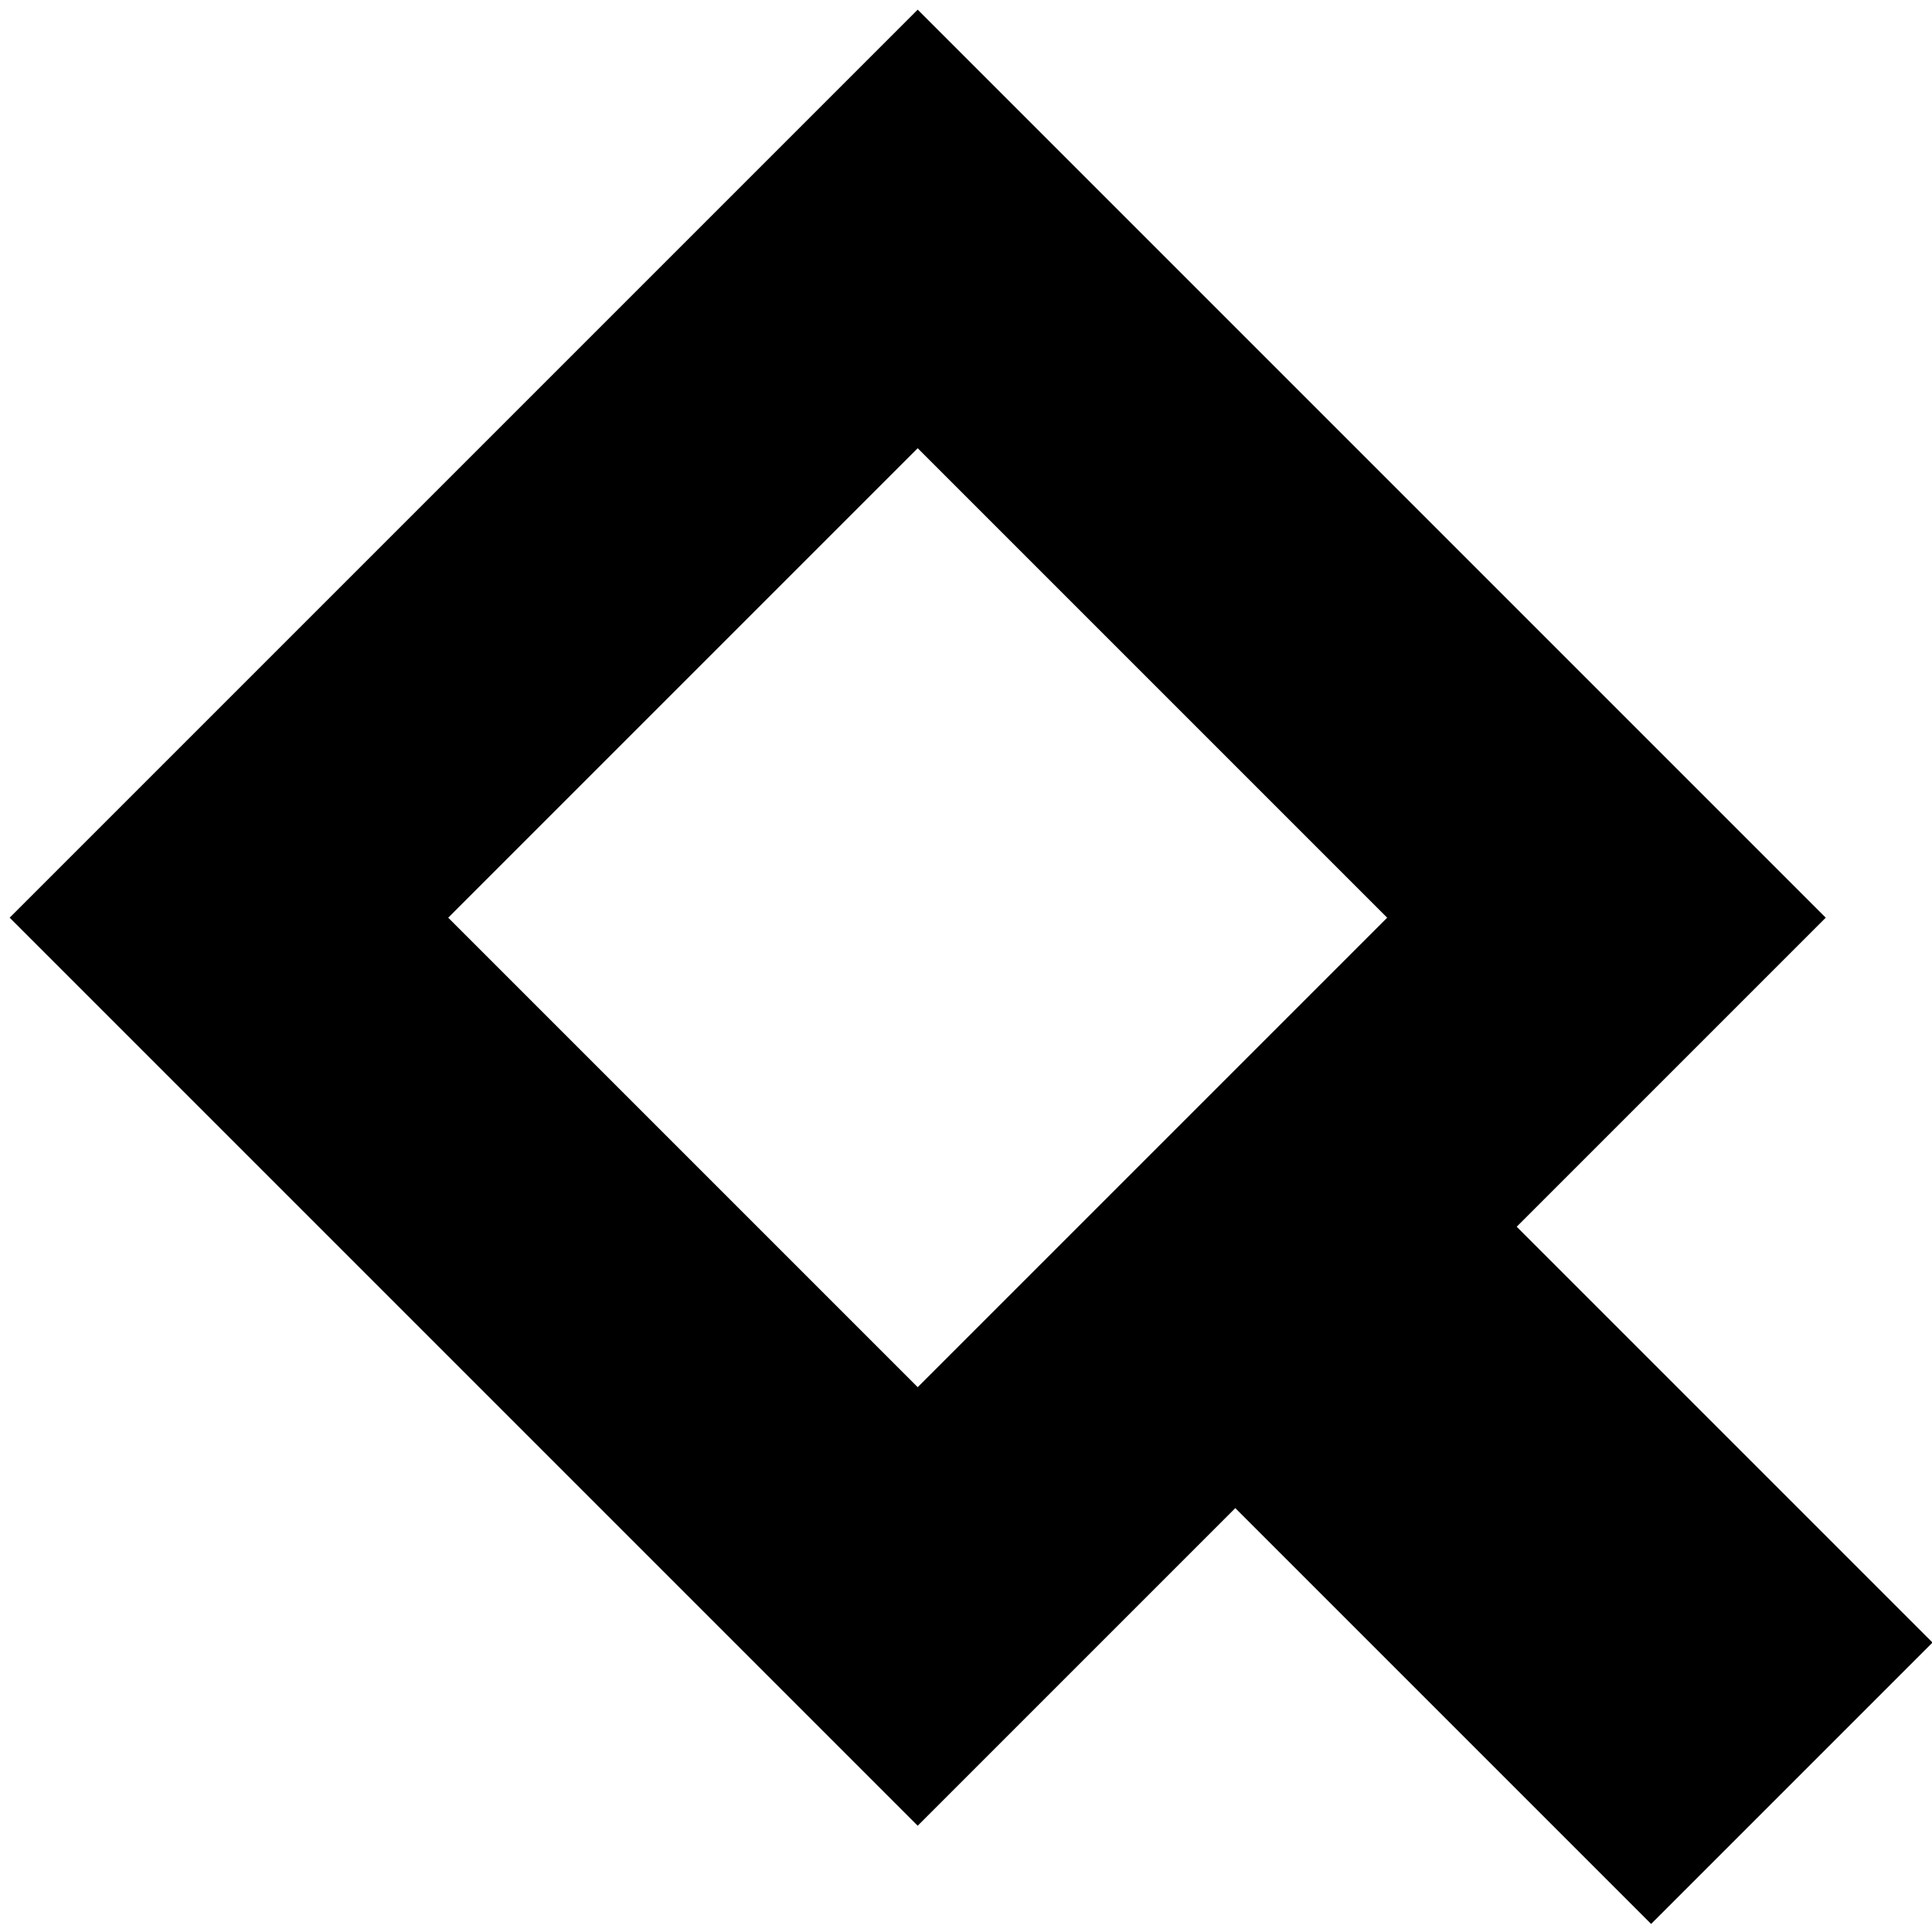 <?xml version="1.0" encoding="utf-8"?>
<!-- Generator: Adobe Illustrator 21.1.0, SVG Export Plug-In . SVG Version: 6.00 Build 0)  -->
<svg version="1.1" id="Layer_1" xmlns="http://www.w3.org/2000/svg" xmlns:xlink="http://www.w3.org/1999/xlink" x="0px" y="0px"
	 viewBox="0 0 100 100" style="enable-background:new 0 0 100 100;" xml:space="preserve">
<path d="M47.5,0.5l-47,47l47,47l47-47L47.5,0.5z M47.5,71.8L23.2,47.5l24.3-24.3l24.3,24.3L47.5,71.8z"/>
<rect x="66.2" y="53" transform="matrix(0.707 -0.707 0.707 0.707 -31.334 76.393)" width="20.6" height="46"/>
</svg>
